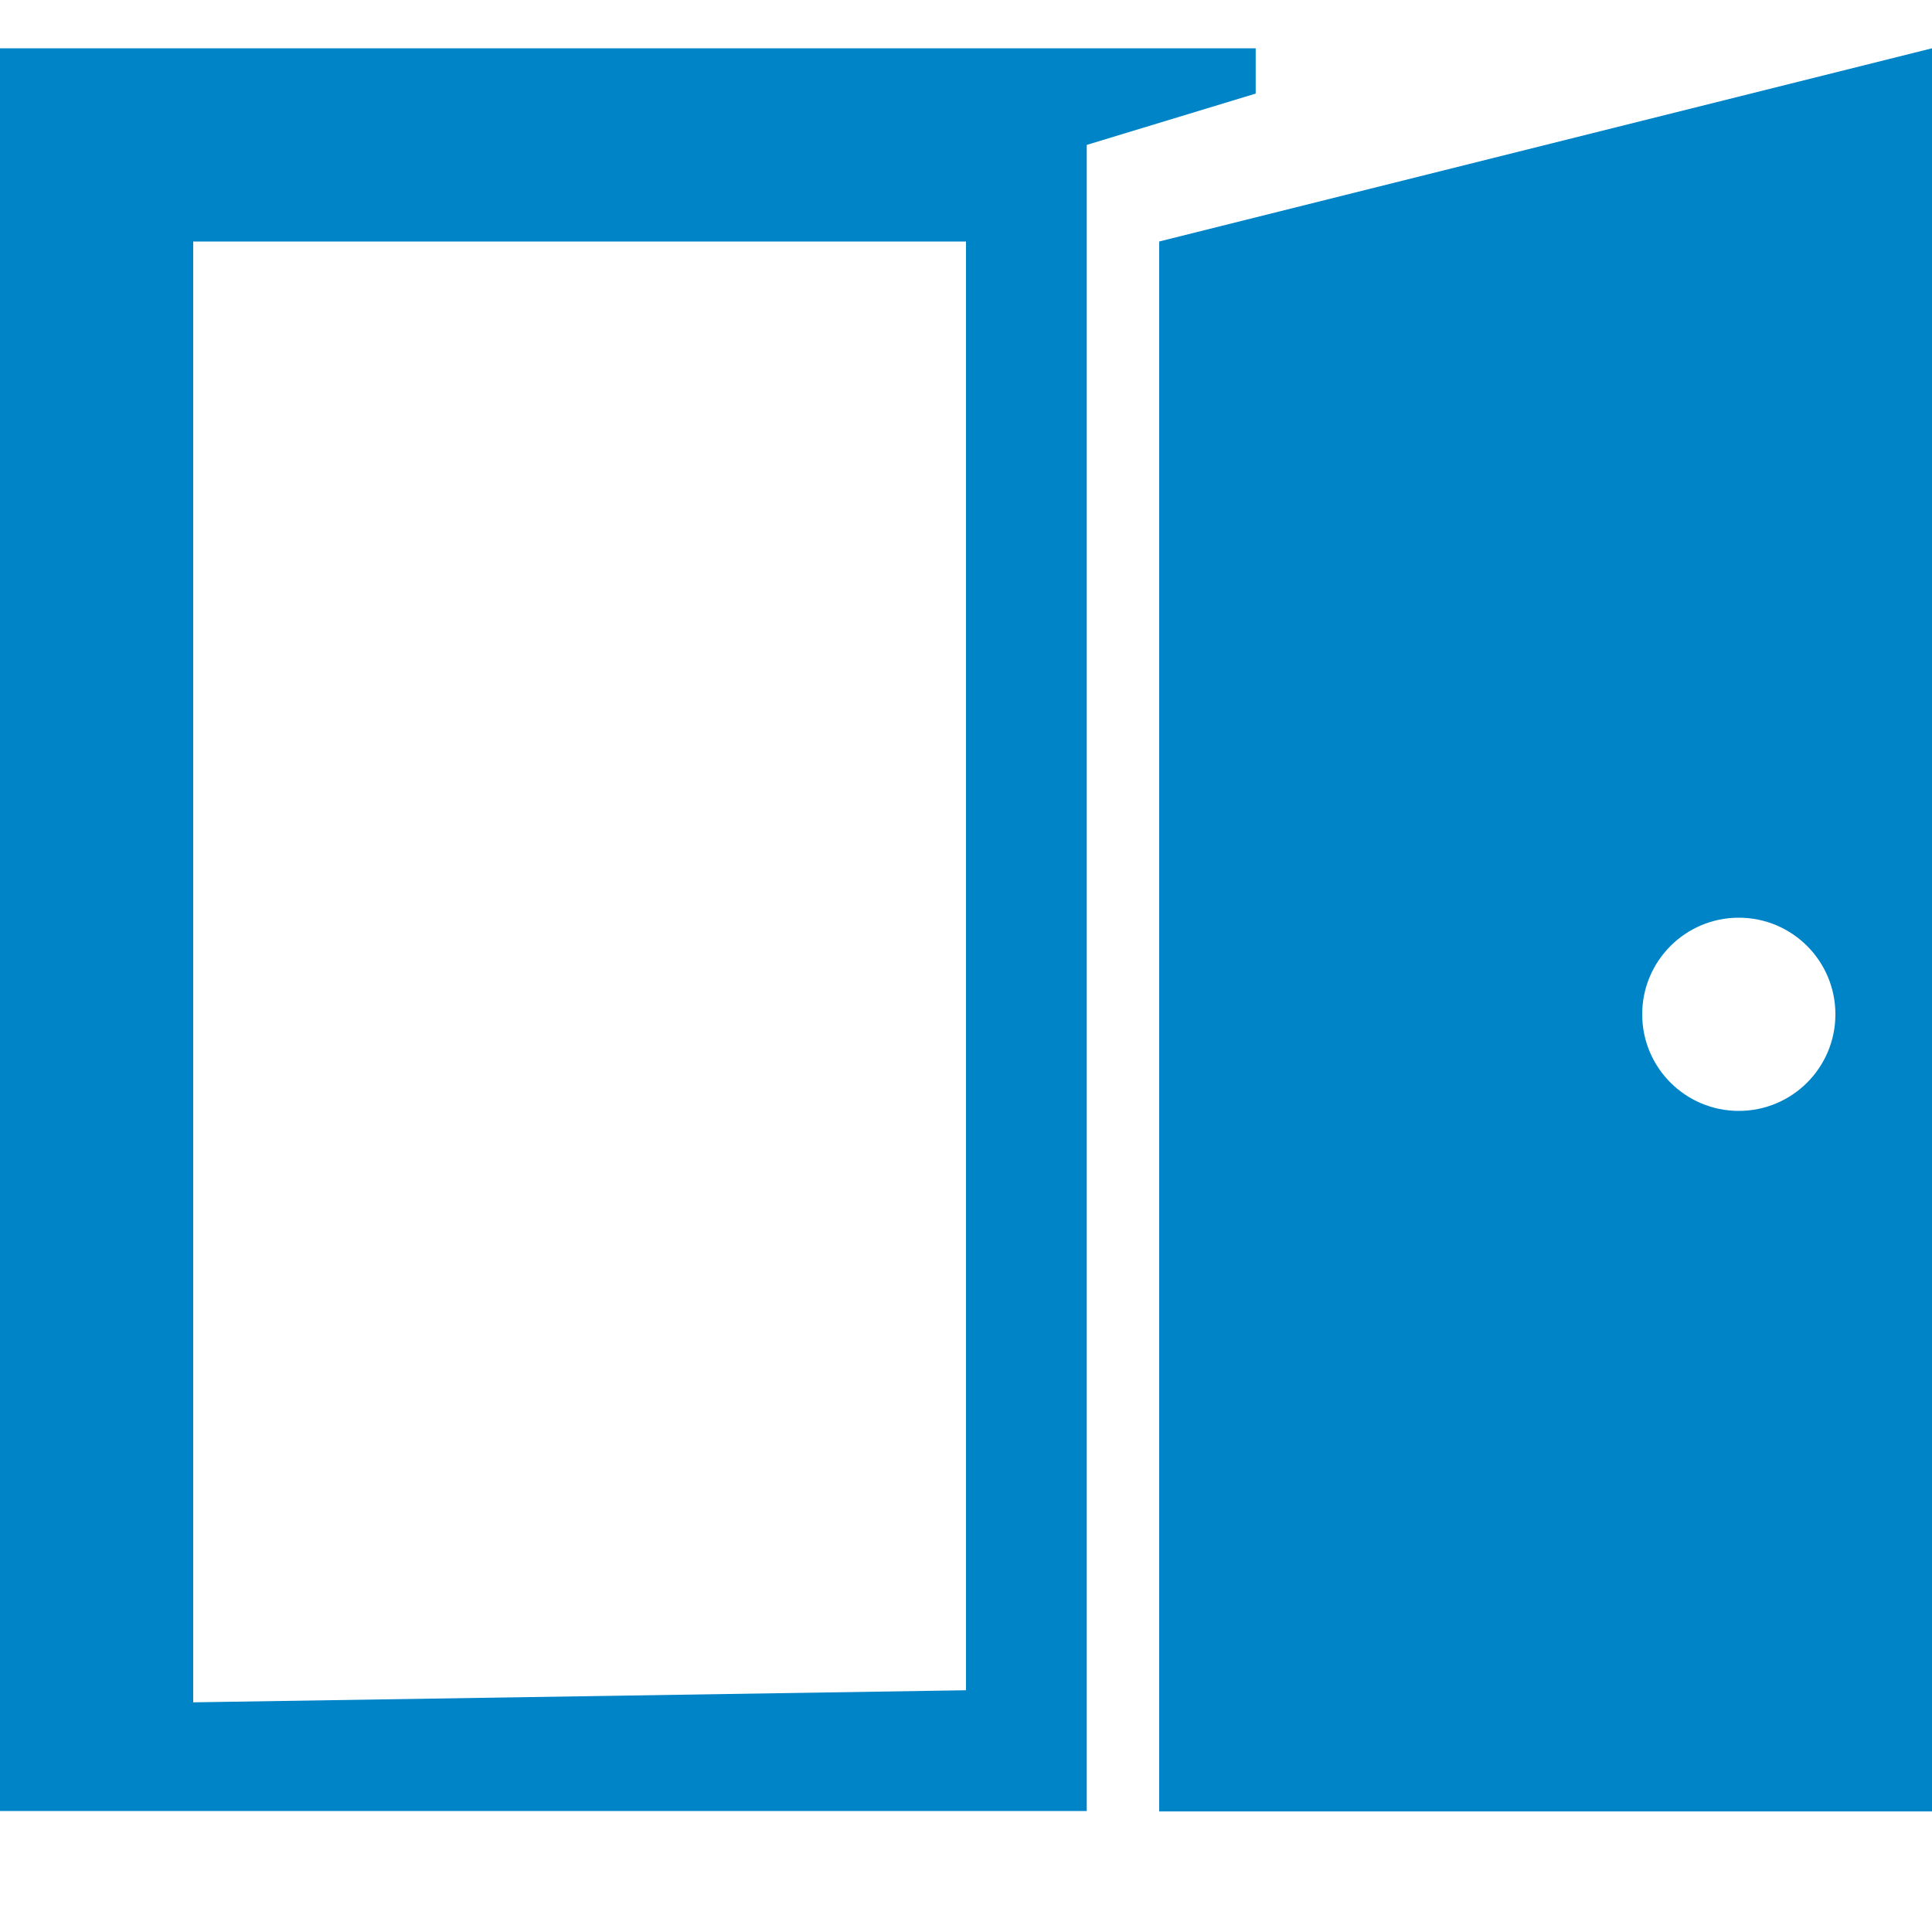 <svg xmlns:rdf="http://www.w3.org/1999/02/22-rdf-syntax-ns#" xmlns="http://www.w3.org/2000/svg" height="16" width="16" version="1.1" xmlns:cc="http://creativecommons.org/ns#" xmlns:xlink="http://www.w3.org/1999/xlink" xmlns:dc="http://purl.org/dc/elements/1.1/">
 <g fill="#0084c8" transform="translate(-644.57 -451.79)">
  <path d="m660.57 452.19-6.4 1.6v13.001h6.4zm-1.6 7.2c0.442 0 0.8 0.358 0.8 0.8 0 0.442-0.358 0.8-0.8 0.8-0.442 0-0.8-0.358-0.8-0.8 0-0.442 0.358-0.8 0.8-0.8z"/>
  <path style="color:#000000" d="m653.57 452.99 1.399-0.425v-0.375h-10.399v14.598h1.6 7.4m-1-1-6.4 0.1v-12.098h6.4" stroke-width="0"/>
 </g>
</svg>

